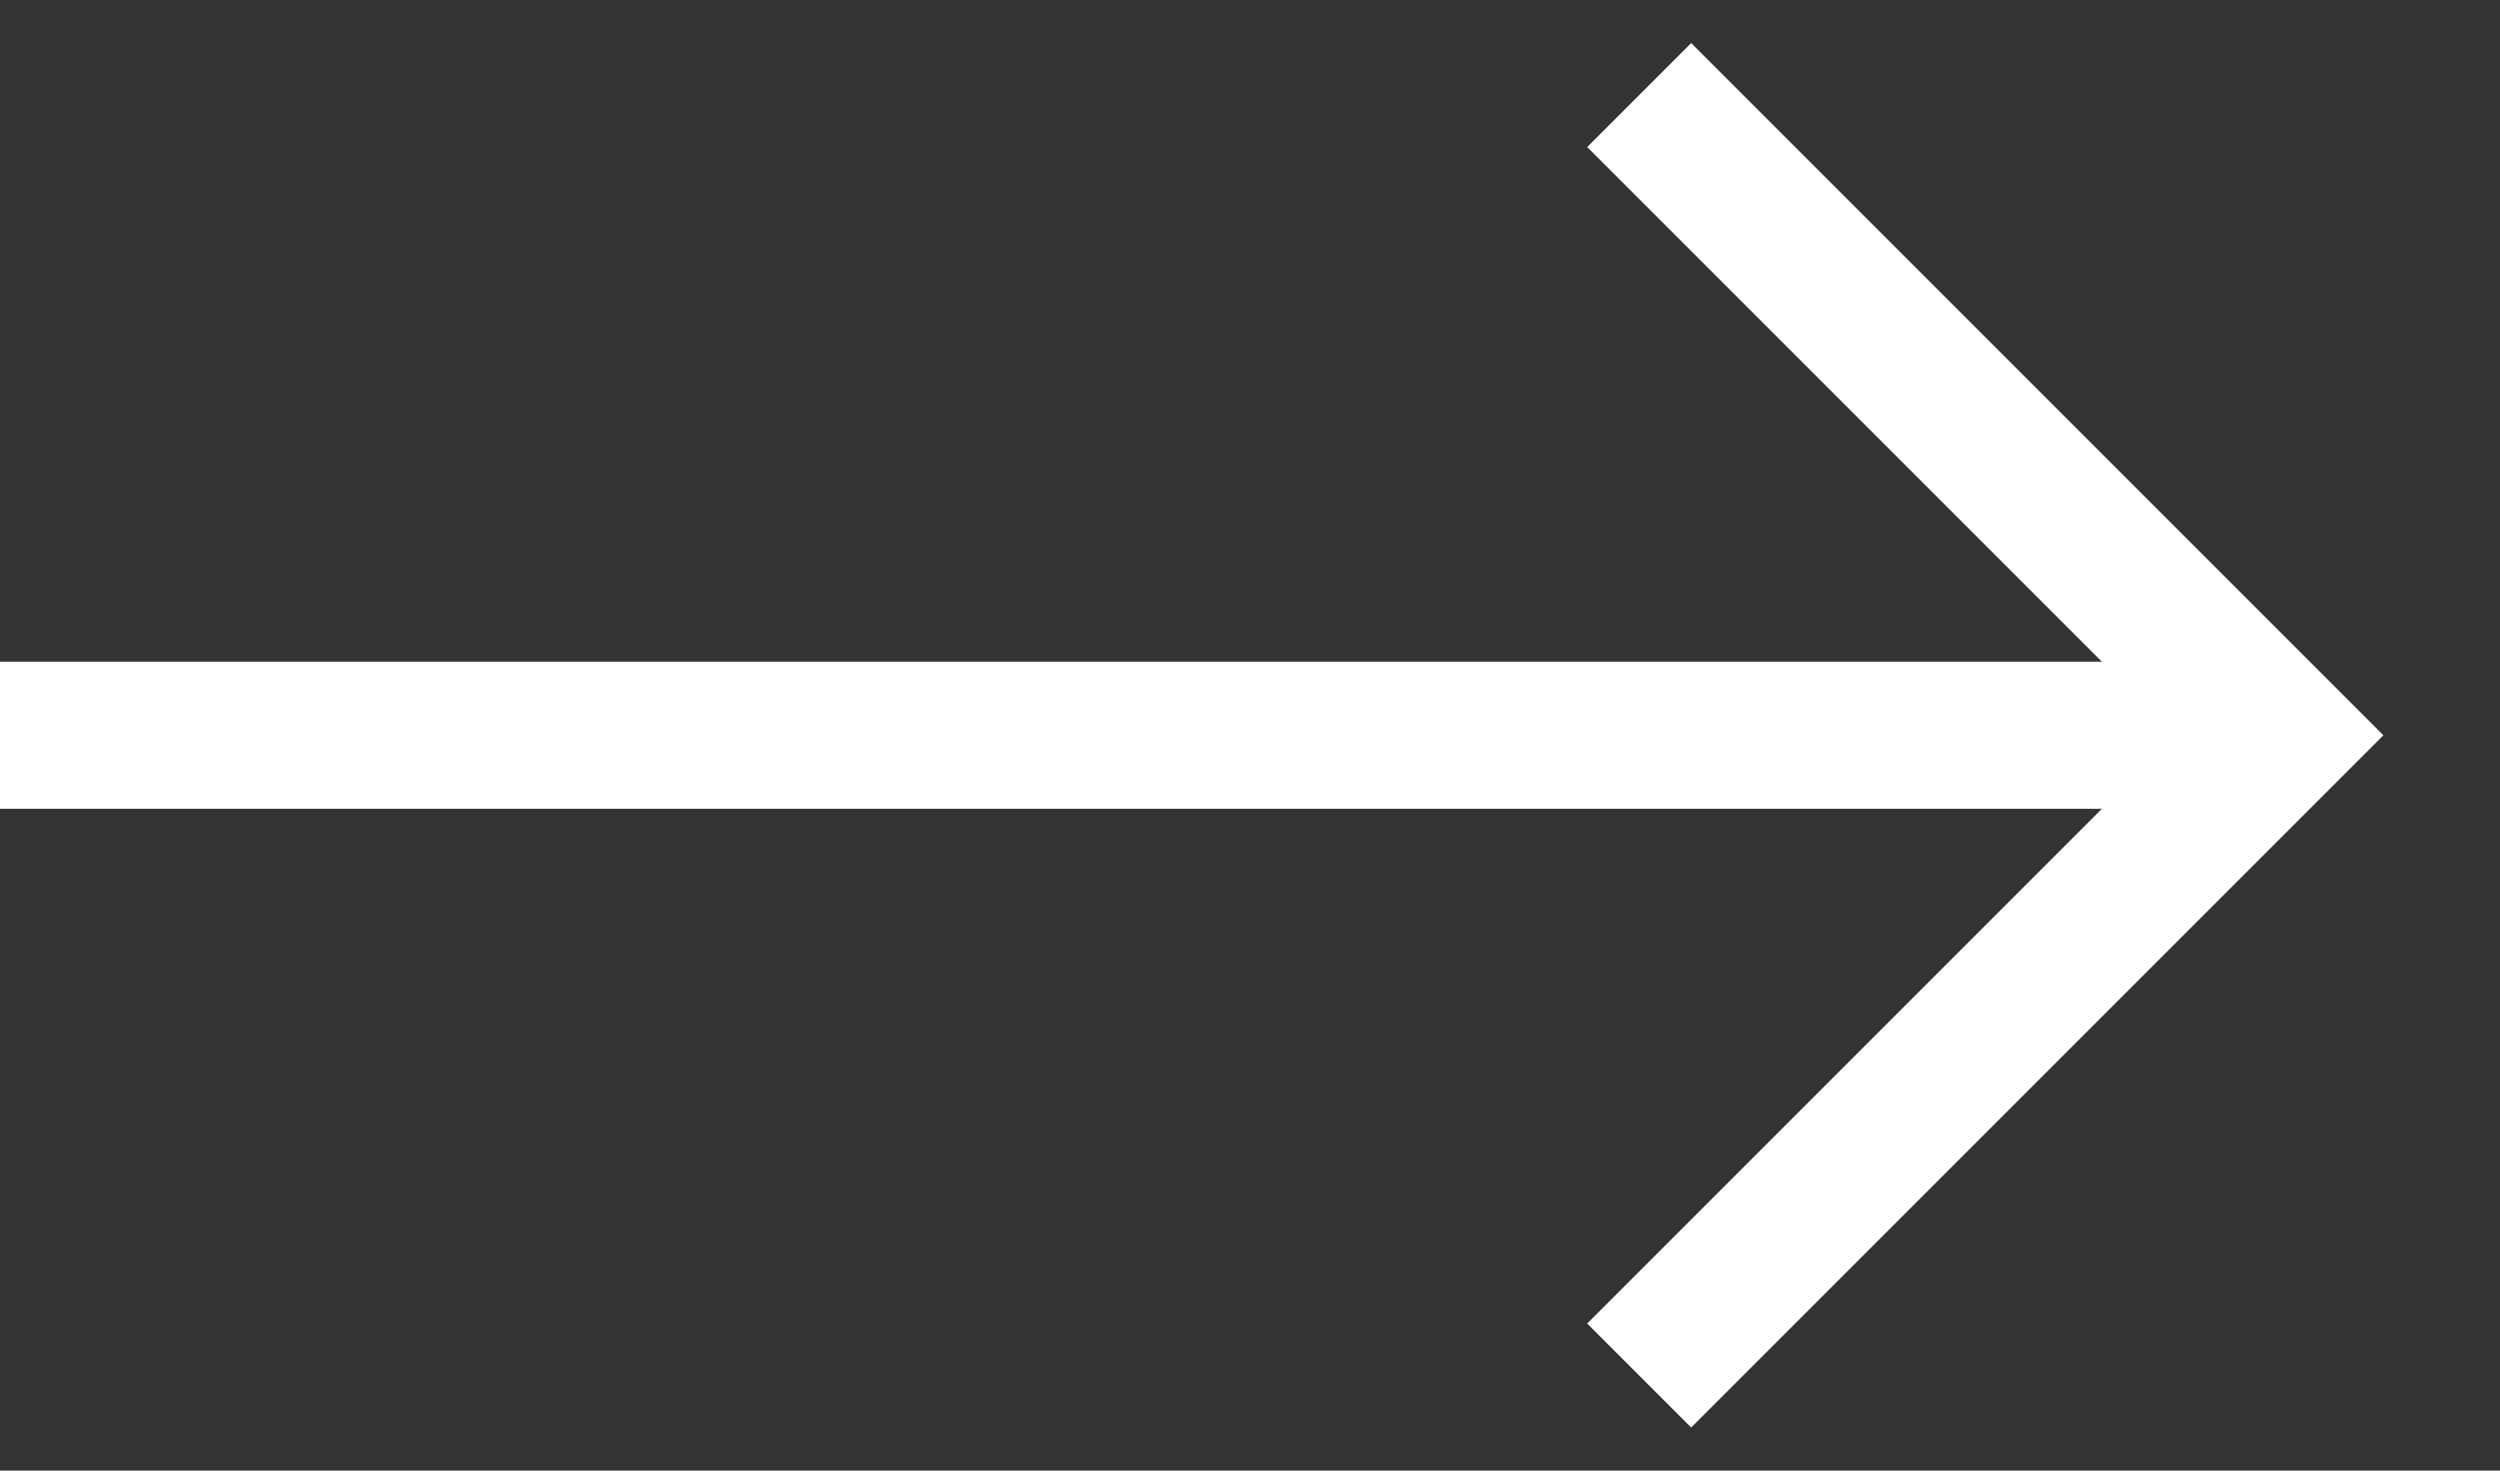 <svg width="17" height="10" viewBox="0 0 17 10" fill="none" xmlns="http://www.w3.org/2000/svg">
<rect x="0" y="0" width="17" height="10" fill="#333333" stroke="none"/>
<path d="M11.5 1L15.5 5L11.5 9" stroke="white" stroke-linecap="square"/>
<path d="M0.5 5L14.5 5" stroke="white" stroke-linecap="square" stroke-linejoin="round"/>
</svg>
